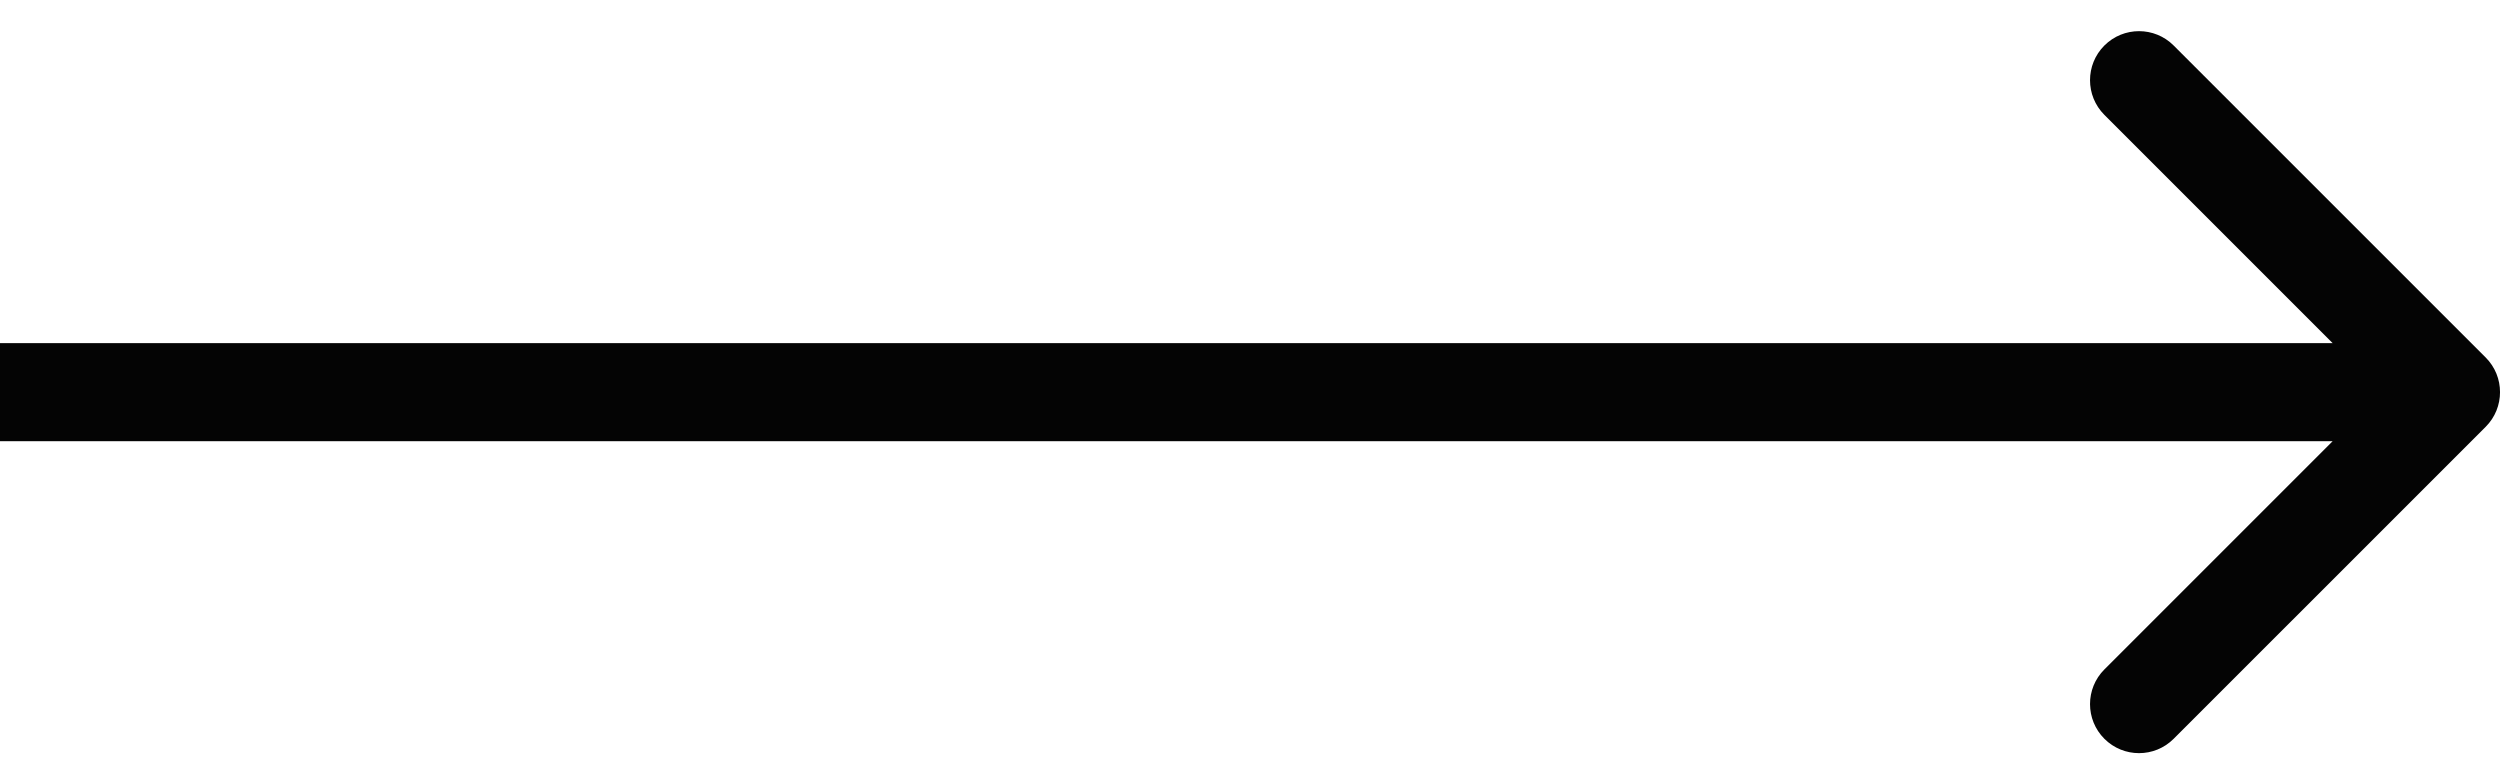 <svg width="51" height="16" viewBox="0 0 51 16" fill="none" xmlns="http://www.w3.org/2000/svg">
<path d="M50.708 8.707C51.098 8.317 51.098 7.683 50.708 7.293L44.343 0.929C43.953 0.538 43.32 0.538 42.929 0.929C42.539 1.319 42.539 1.953 42.929 2.343L48.586 8L42.929 13.657C42.539 14.047 42.539 14.681 42.929 15.071C43.32 15.462 43.953 15.462 44.343 15.071L50.708 8.707ZM0 9H50V7H0V9Z" fill="#040404"/>
</svg>

